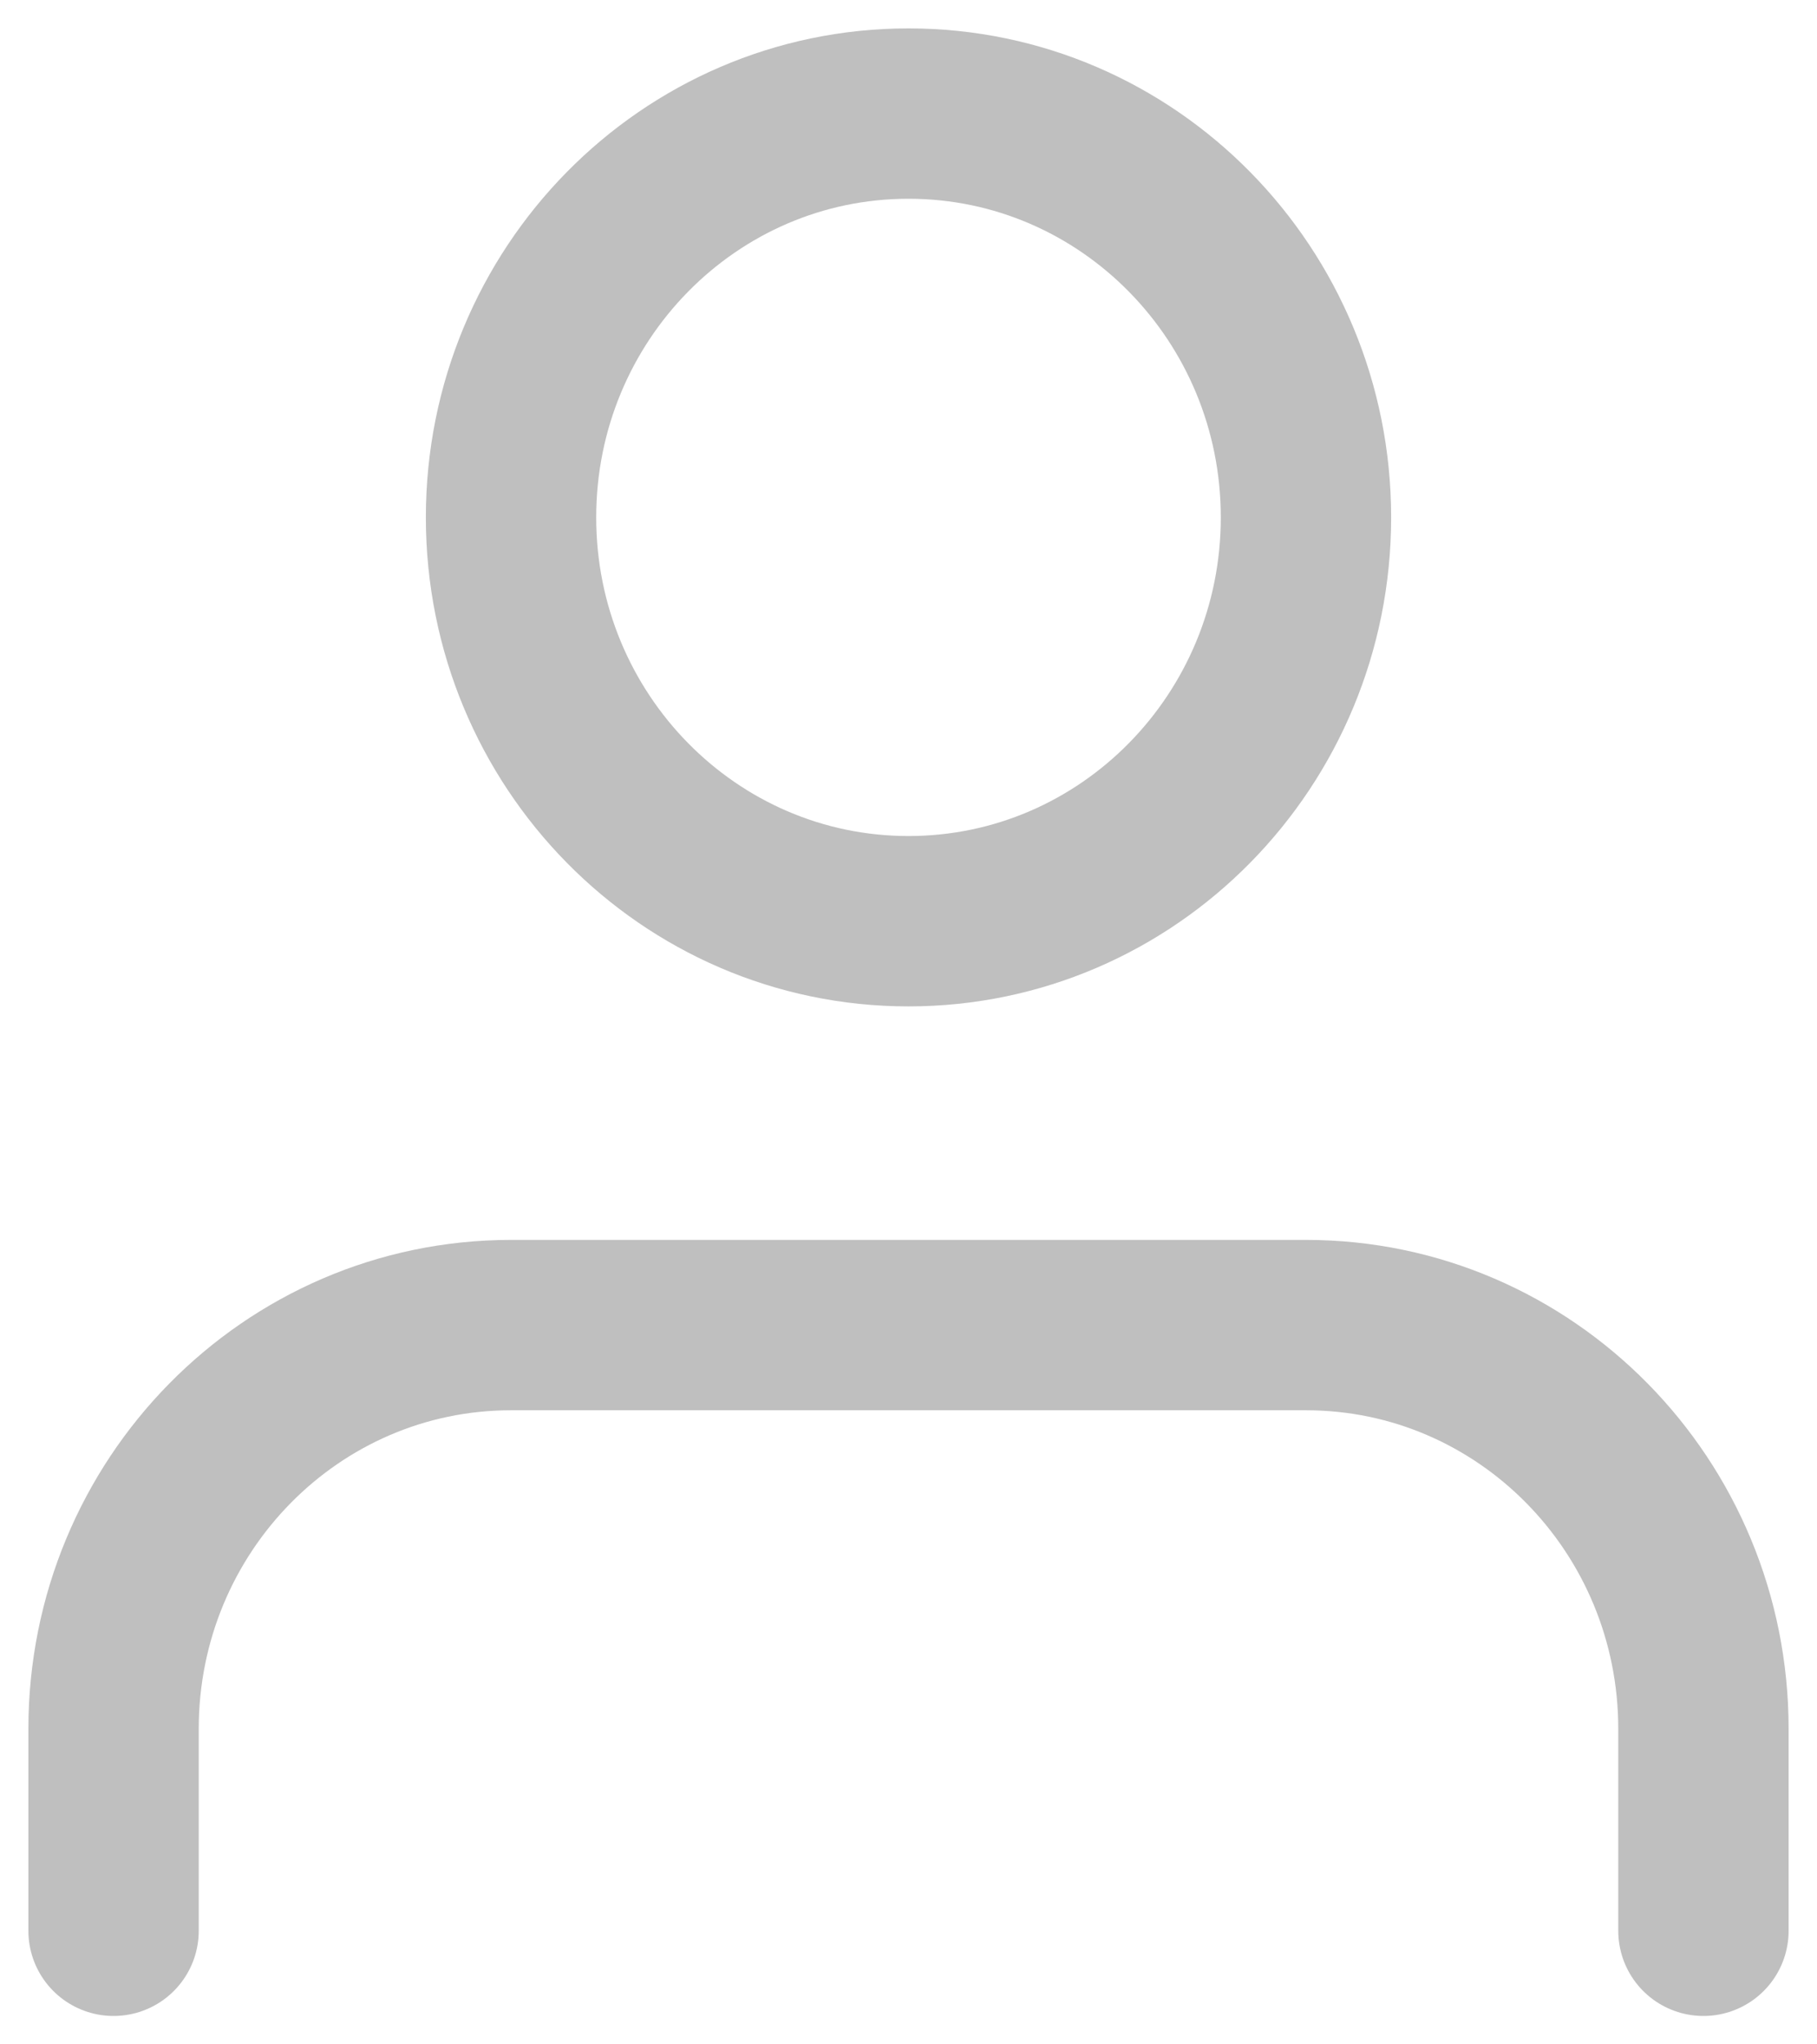 <?xml version="1.0" encoding="UTF-8"?> <svg xmlns="http://www.w3.org/2000/svg" width="16" height="18" viewBox="0 0 16 18" fill="none"><path d="M15 17V15.222C15 13.258 13.433 11.667 11.5 11.667H4.5C2.567 11.667 1 13.258 1 15.222V17M11.5 4.556C11.5 6.519 9.933 8.111 8 8.111C6.067 8.111 4.5 6.519 4.5 4.556C4.5 2.592 6.067 1 8 1C9.933 1 11.5 2.592 11.5 4.556Z" stroke="#BFBFBF" stroke-width="1.5" stroke-linecap="round" stroke-linejoin="round"></path></svg> 